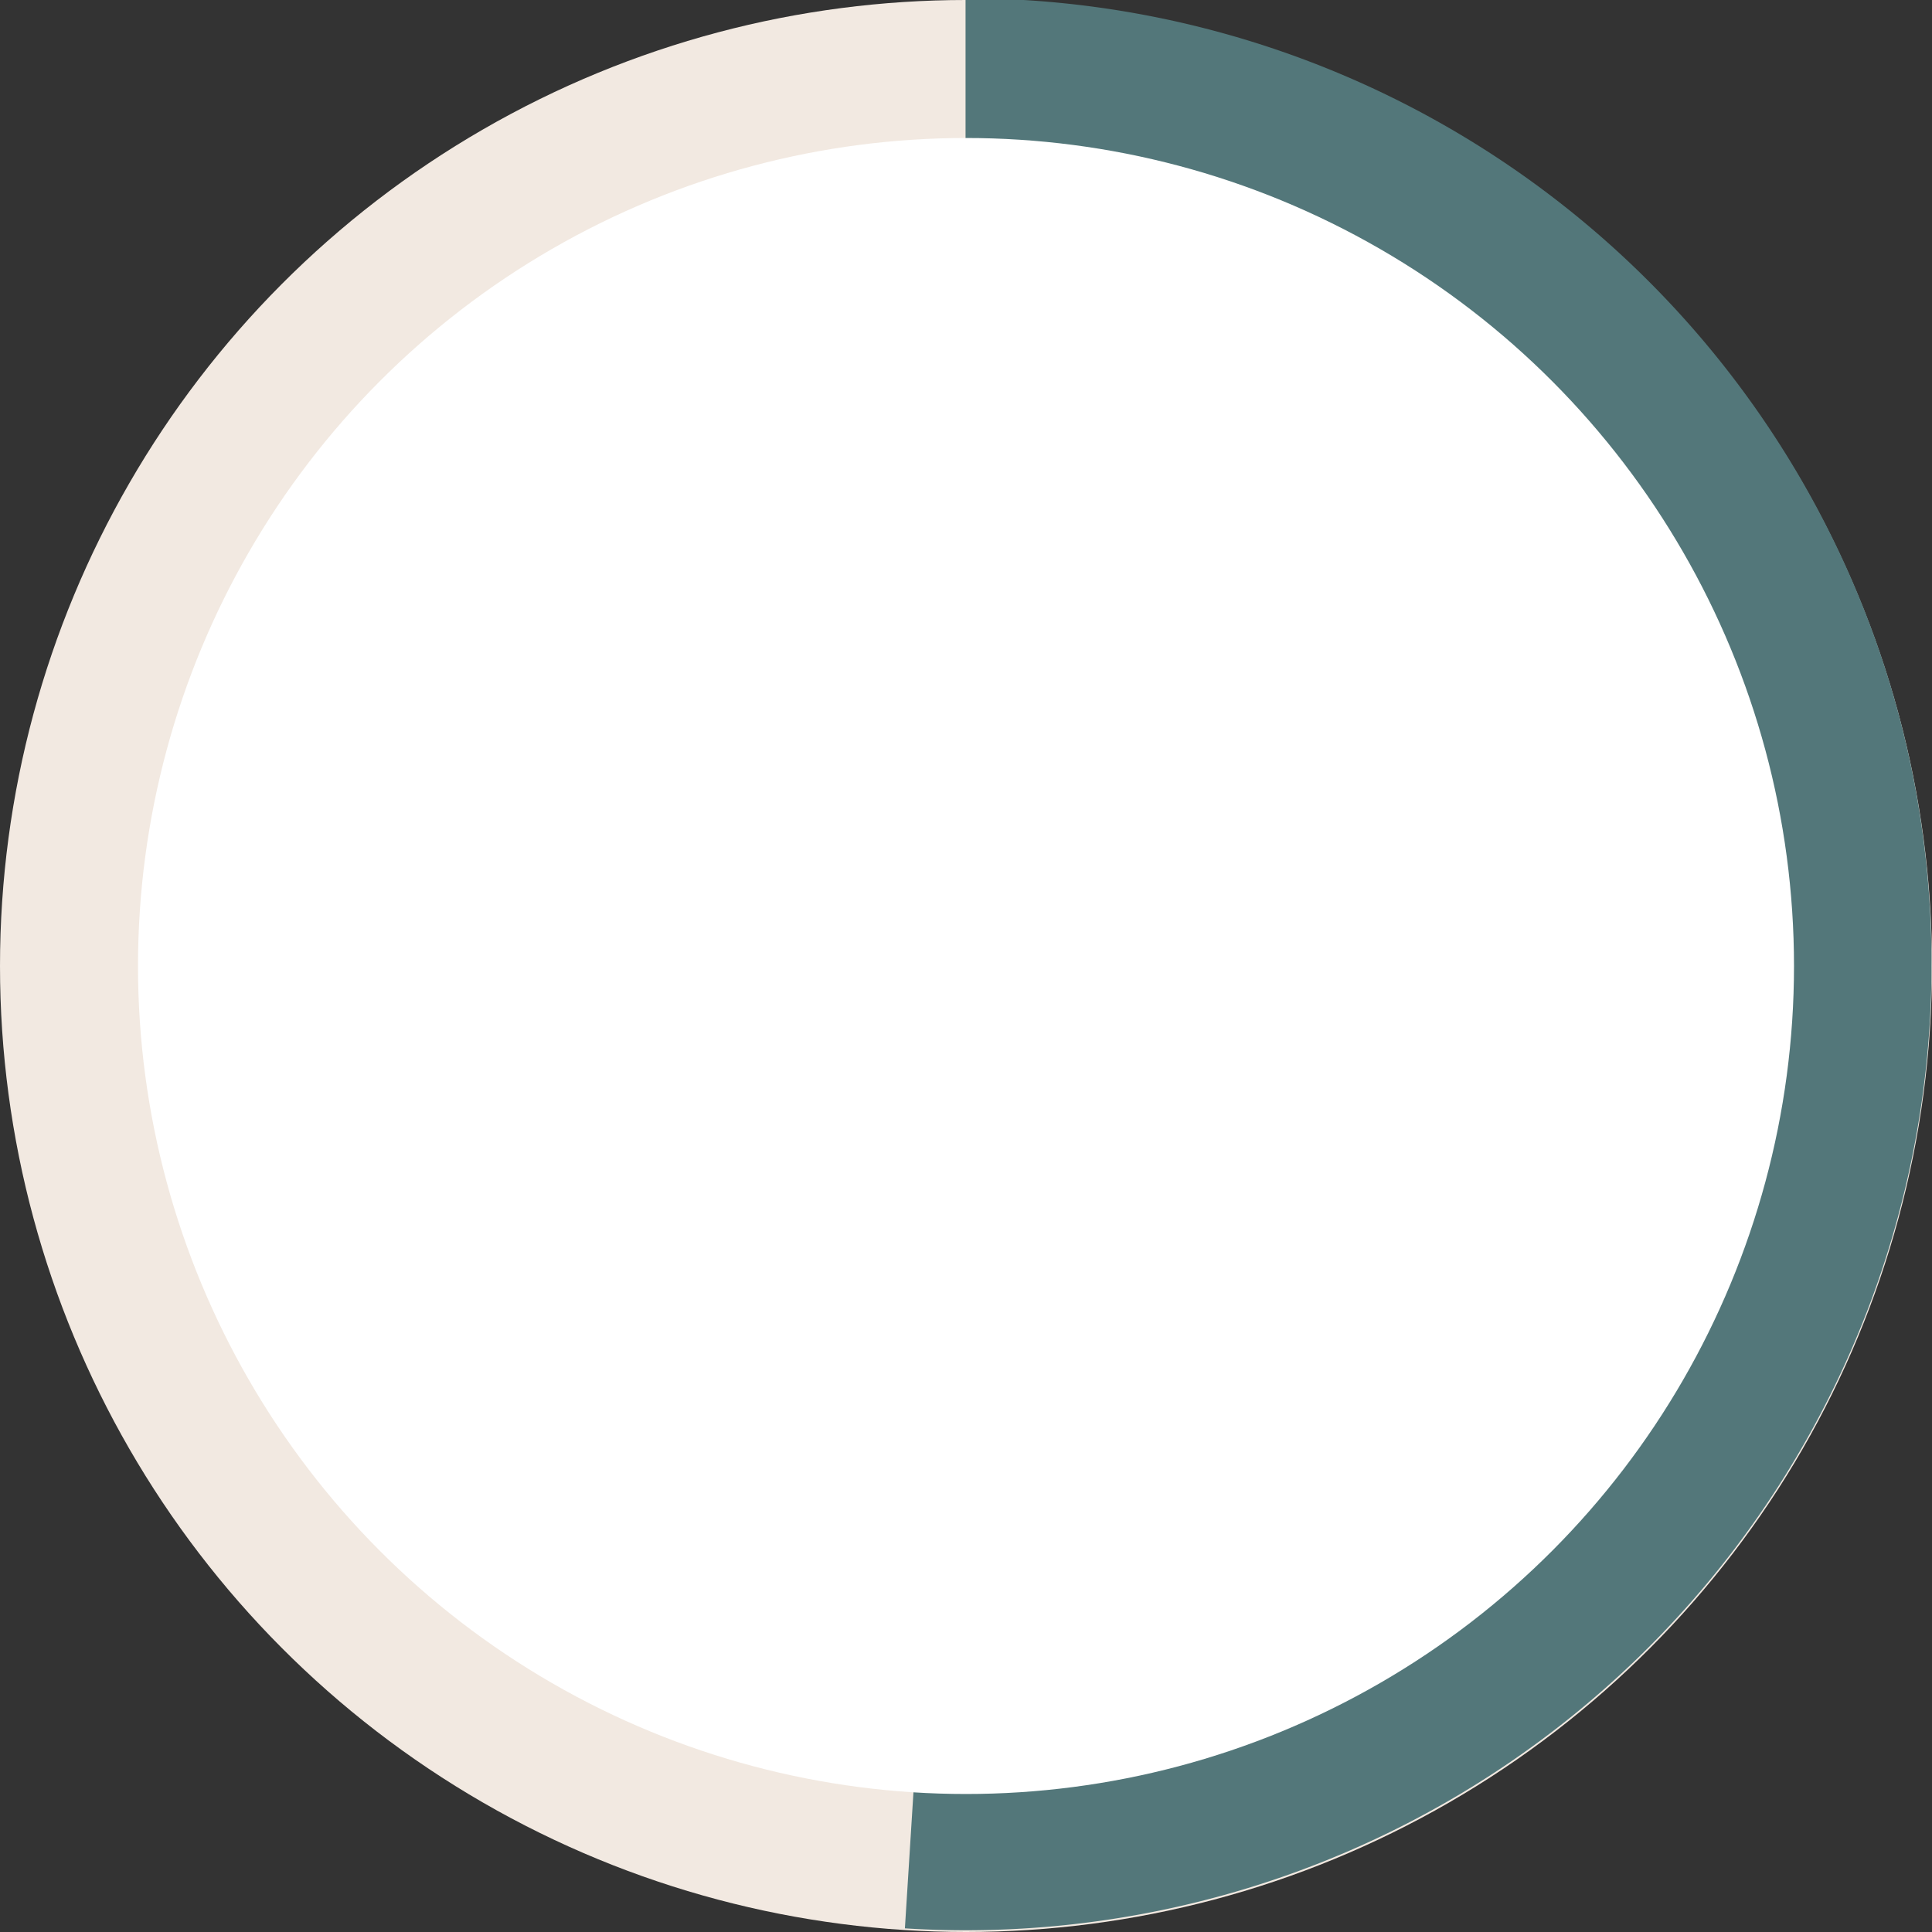 <?xml version="1.0" encoding="UTF-8" standalone="no"?>
<!-- Created with Inkscape (http://www.inkscape.org/) -->

<svg
   xmlns:dc="http://purl.org/dc/elements/1.1/"
   xmlns:cc="http://creativecommons.org/ns#"
   xmlns:rdf="http://www.w3.org/1999/02/22-rdf-syntax-ns#"
   xmlns:svg="http://www.w3.org/2000/svg"
   xmlns="http://www.w3.org/2000/svg"
   xmlns:sodipodi="http://sodipodi.sourceforge.net/DTD/sodipodi-0.dtd"
   xmlns:inkscape="http://www.inkscape.org/namespaces/inkscape"
   width="210mm"
   height="210mm"
   viewBox="0 0 210 210"
   version="1.1"
   id="svg8"
   sodipodi:docname="51.svg"
   inkscape:version="0.92.4 (5da689c313, 2019-01-14)">
  <rect x="0" y="0" width="210" height="210" fill="#333333" stroke="none"/>
  <defs
     id="defs2" />
  <sodipodi:namedview
     id="base"
     pagecolor="#ffffff"
     bordercolor="#666666"
     borderopacity="1.0"
     inkscape:pageopacity="0.0"
     inkscape:pageshadow="2"
     inkscape:zoom="0.98994949"
     inkscape:cx="255.11885"
     inkscape:cy="409.69513"
     inkscape:document-units="mm"
     inkscape:current-layer="layer1"
     showgrid="false"
     inkscape:window-width="1603"
     inkscape:window-height="1043"
     inkscape:window-x="1920"
     inkscape:window-y="0"
     inkscape:window-maximized="0" />
  <g
     inkscape:label="Layer 1"
     inkscape:groupmode="layer"
     id="layer1"
     transform="translate(0,-87)">
    <circle
       id="path3713"
       cx="105"
       cy="192"
       style="stroke-width:0.271;fill:#f2e9e1;fill-opacity:1"
       r="105" />
    <path
       id="path3713-3"
       style="fill:#53777a;fill-opacity:1;stroke-width:0.271"
       sodipodi:type="arc"
       sodipodi:cx="104.9515"
       sodipodi:cy="191.8101"
       sodipodi:rx="105"
       sodipodi:ry="105"
       sodipodi:start="4.712389"
       sodipodi:end="1.6336282"
       d="m 104.951,86.81 a 105,105 0 0 1 92.012,54.416 105,105 0 0 1 -3.358,106.846 105,105 0 0 1 -95.247,48.531 L 104.951,191.81 Z" />
    <circle
       style="fill:#ffffff;fill-opacity:1;stroke-width:0.297"
       id="path4524"
       cx="105"
       cy="192"
       r="90" />
    <path
       style="fill:#53777a;fill-opacity:1;stroke-width:0.265"
       id="path4551"
       sodipodi:type="arc"
       sodipodi:cx="-291.79764"
       sodipodi:cy="13.139886"
       sodipodi:rx="67.279762"
       sodipodi:ry="85.800591"
       sodipodi:start="0"
       sodipodi:end="0.022377739"
       sodipodi:open="true"
       d="m -224.518,13.14 a 67.28,85.801 0 0 1 -0.017,1.92" />
    <path
       style="fill:#53777a;fill-opacity:1;stroke-width:0.265"
       id="path4555"
       sodipodi:type="arc"
       sodipodi:cx="-353.40771"
       sodipodi:cy="55.095245"
       sodipodi:rx="39.6875"
       sodipodi:ry="41.577381"
       sodipodi:start="0"
       sodipodi:end="0.022377739"
       sodipodi:open="true"
       d="m -313.72,55.095 a 39.688,41.577 0 0 1 -0.01,0.93" />
  </g>
</svg>
